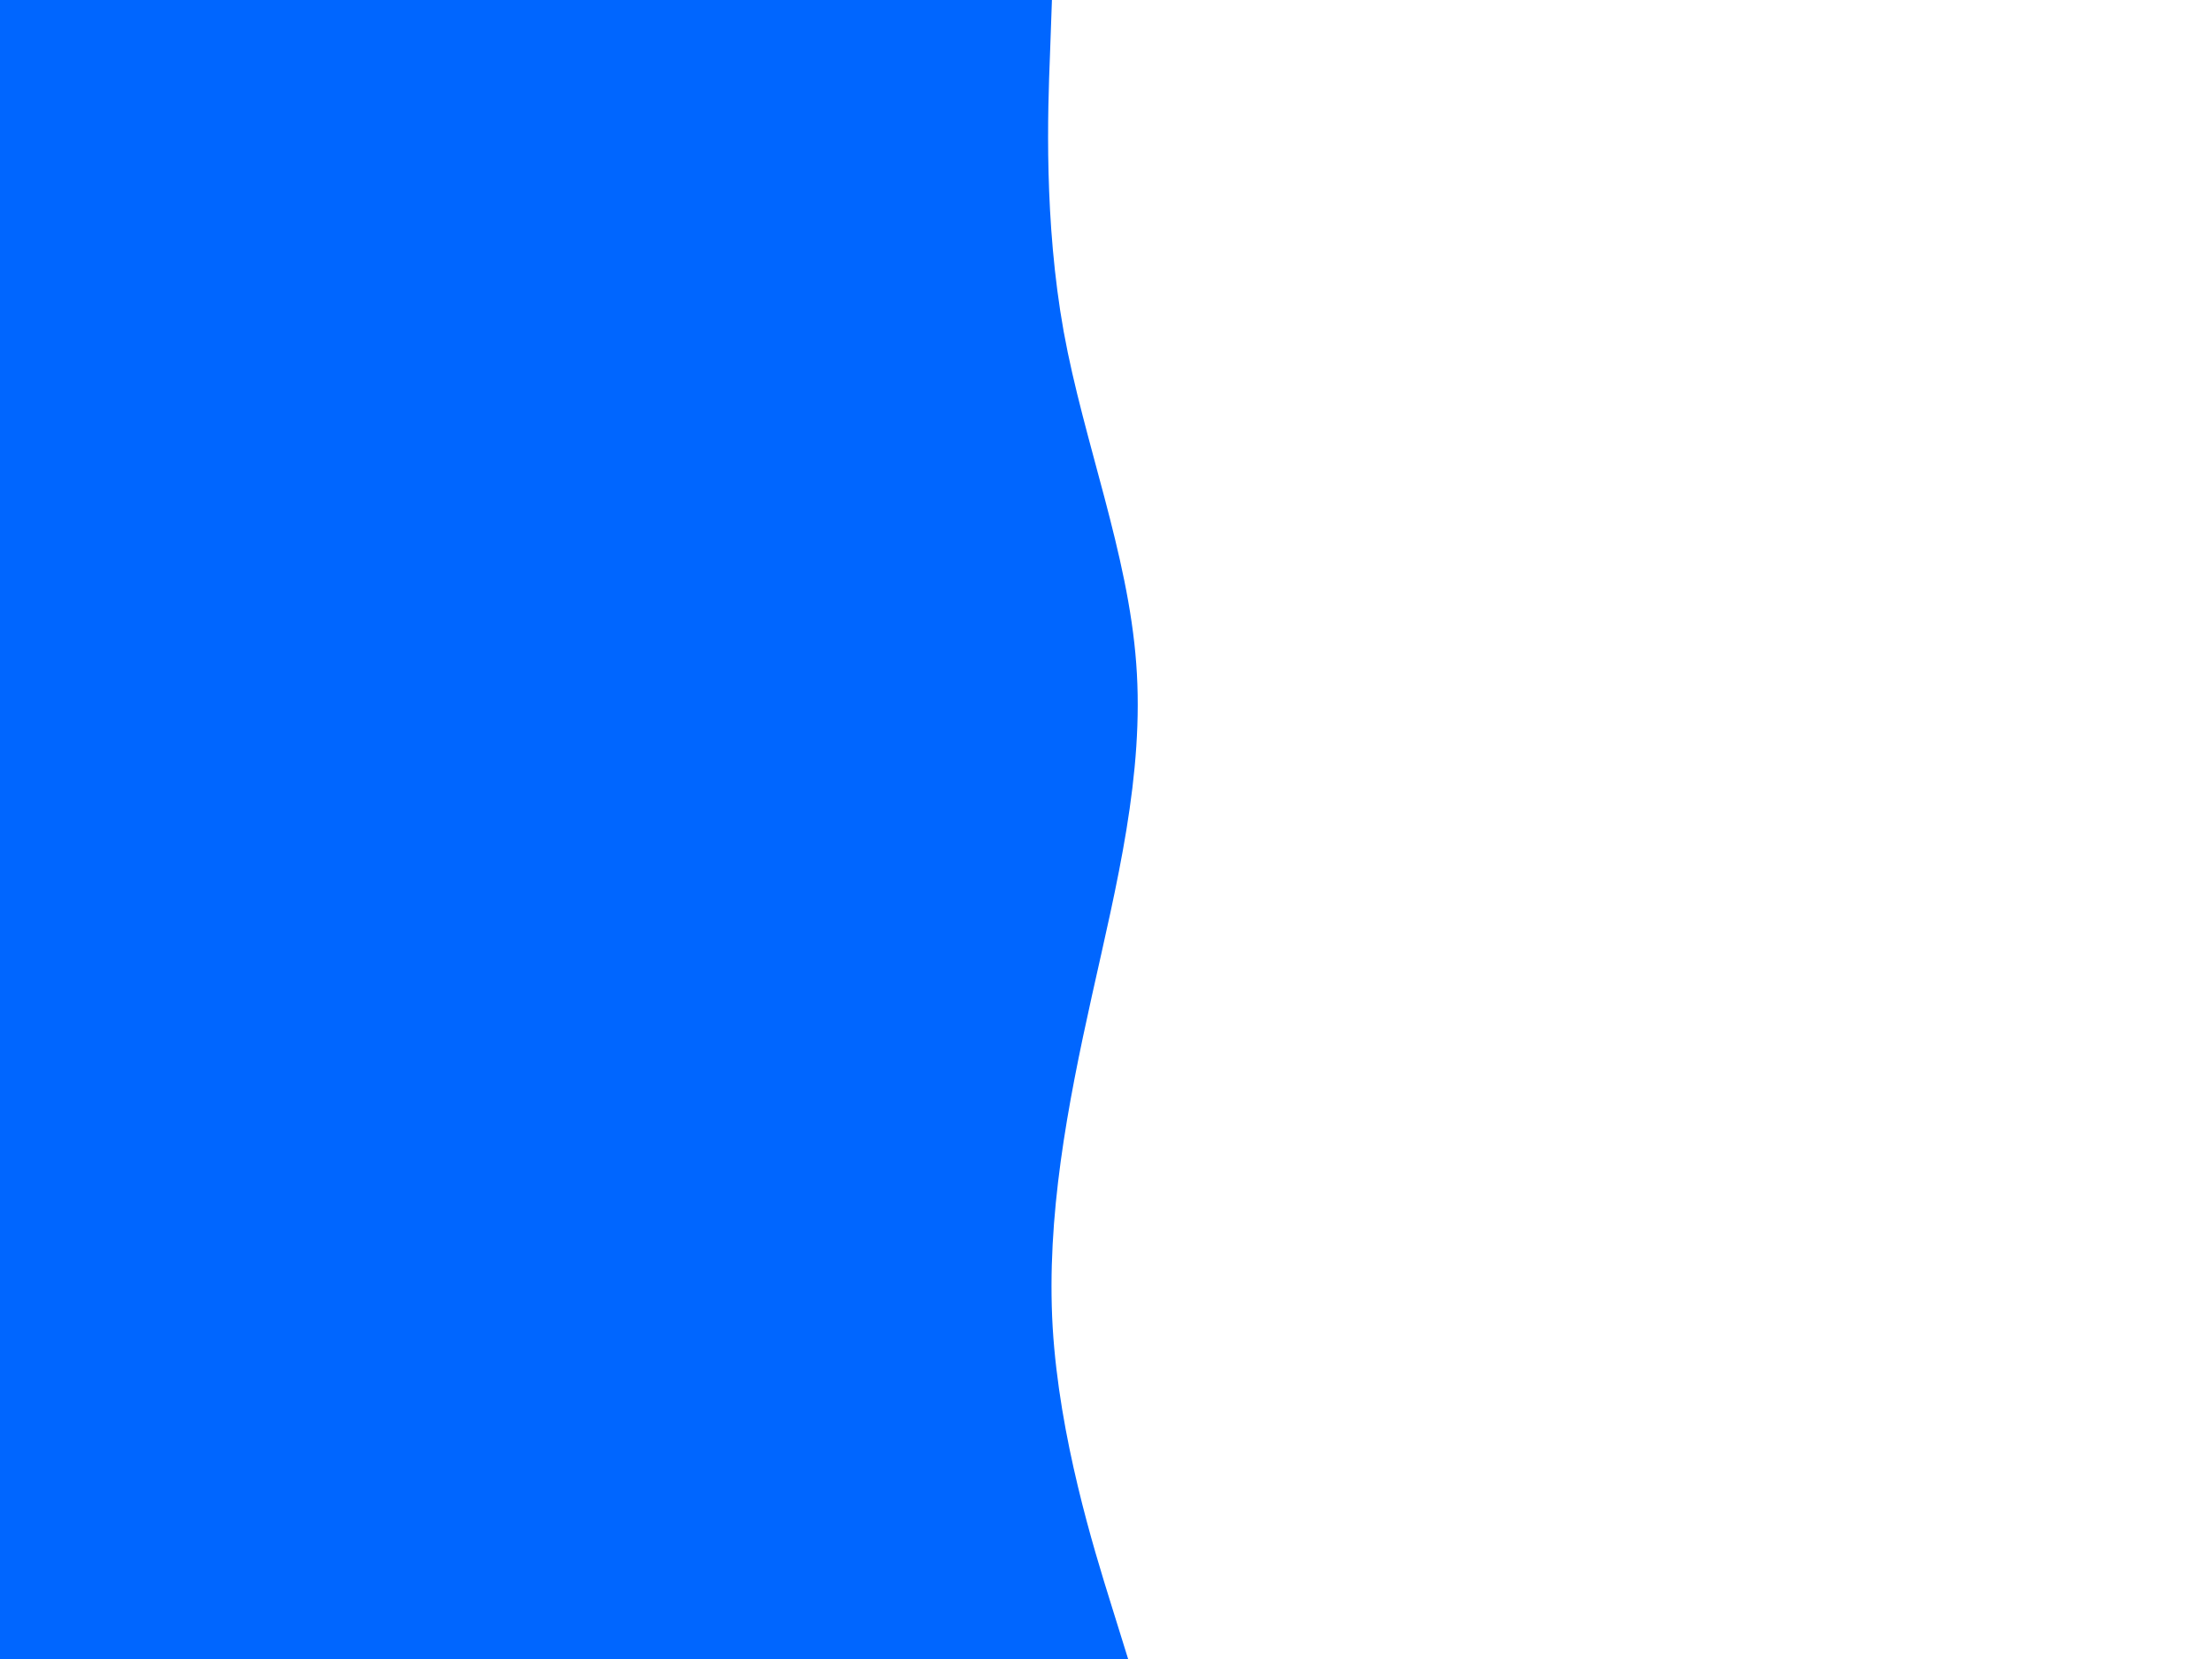 <svg id="visual" viewBox="0 0 900 675" width="900" height="675" xmlns="http://www.w3.org/2000/svg" xmlns:xlink="http://www.w3.org/1999/xlink" version="1.1"><path d="M428 0L427.2 22.5C426.3 45 424.7 90 432.8 135C441 180 459 225 462.3 270C465.7 315 454.3 360 444.3 405C434.3 450 425.7 495 428.3 540C431 585 445 630 452 652.5L459 675L0 675L0 652.5C0 630 0 585 0 540C0 495 0 450 0 405C0 360 0 315 0 270C0 225 0 180 0 135C0 90 0 45 0 22.5L0 0Z" fill="#0066FF" stroke-linecap="round" stroke-linejoin="miter"></path></svg>